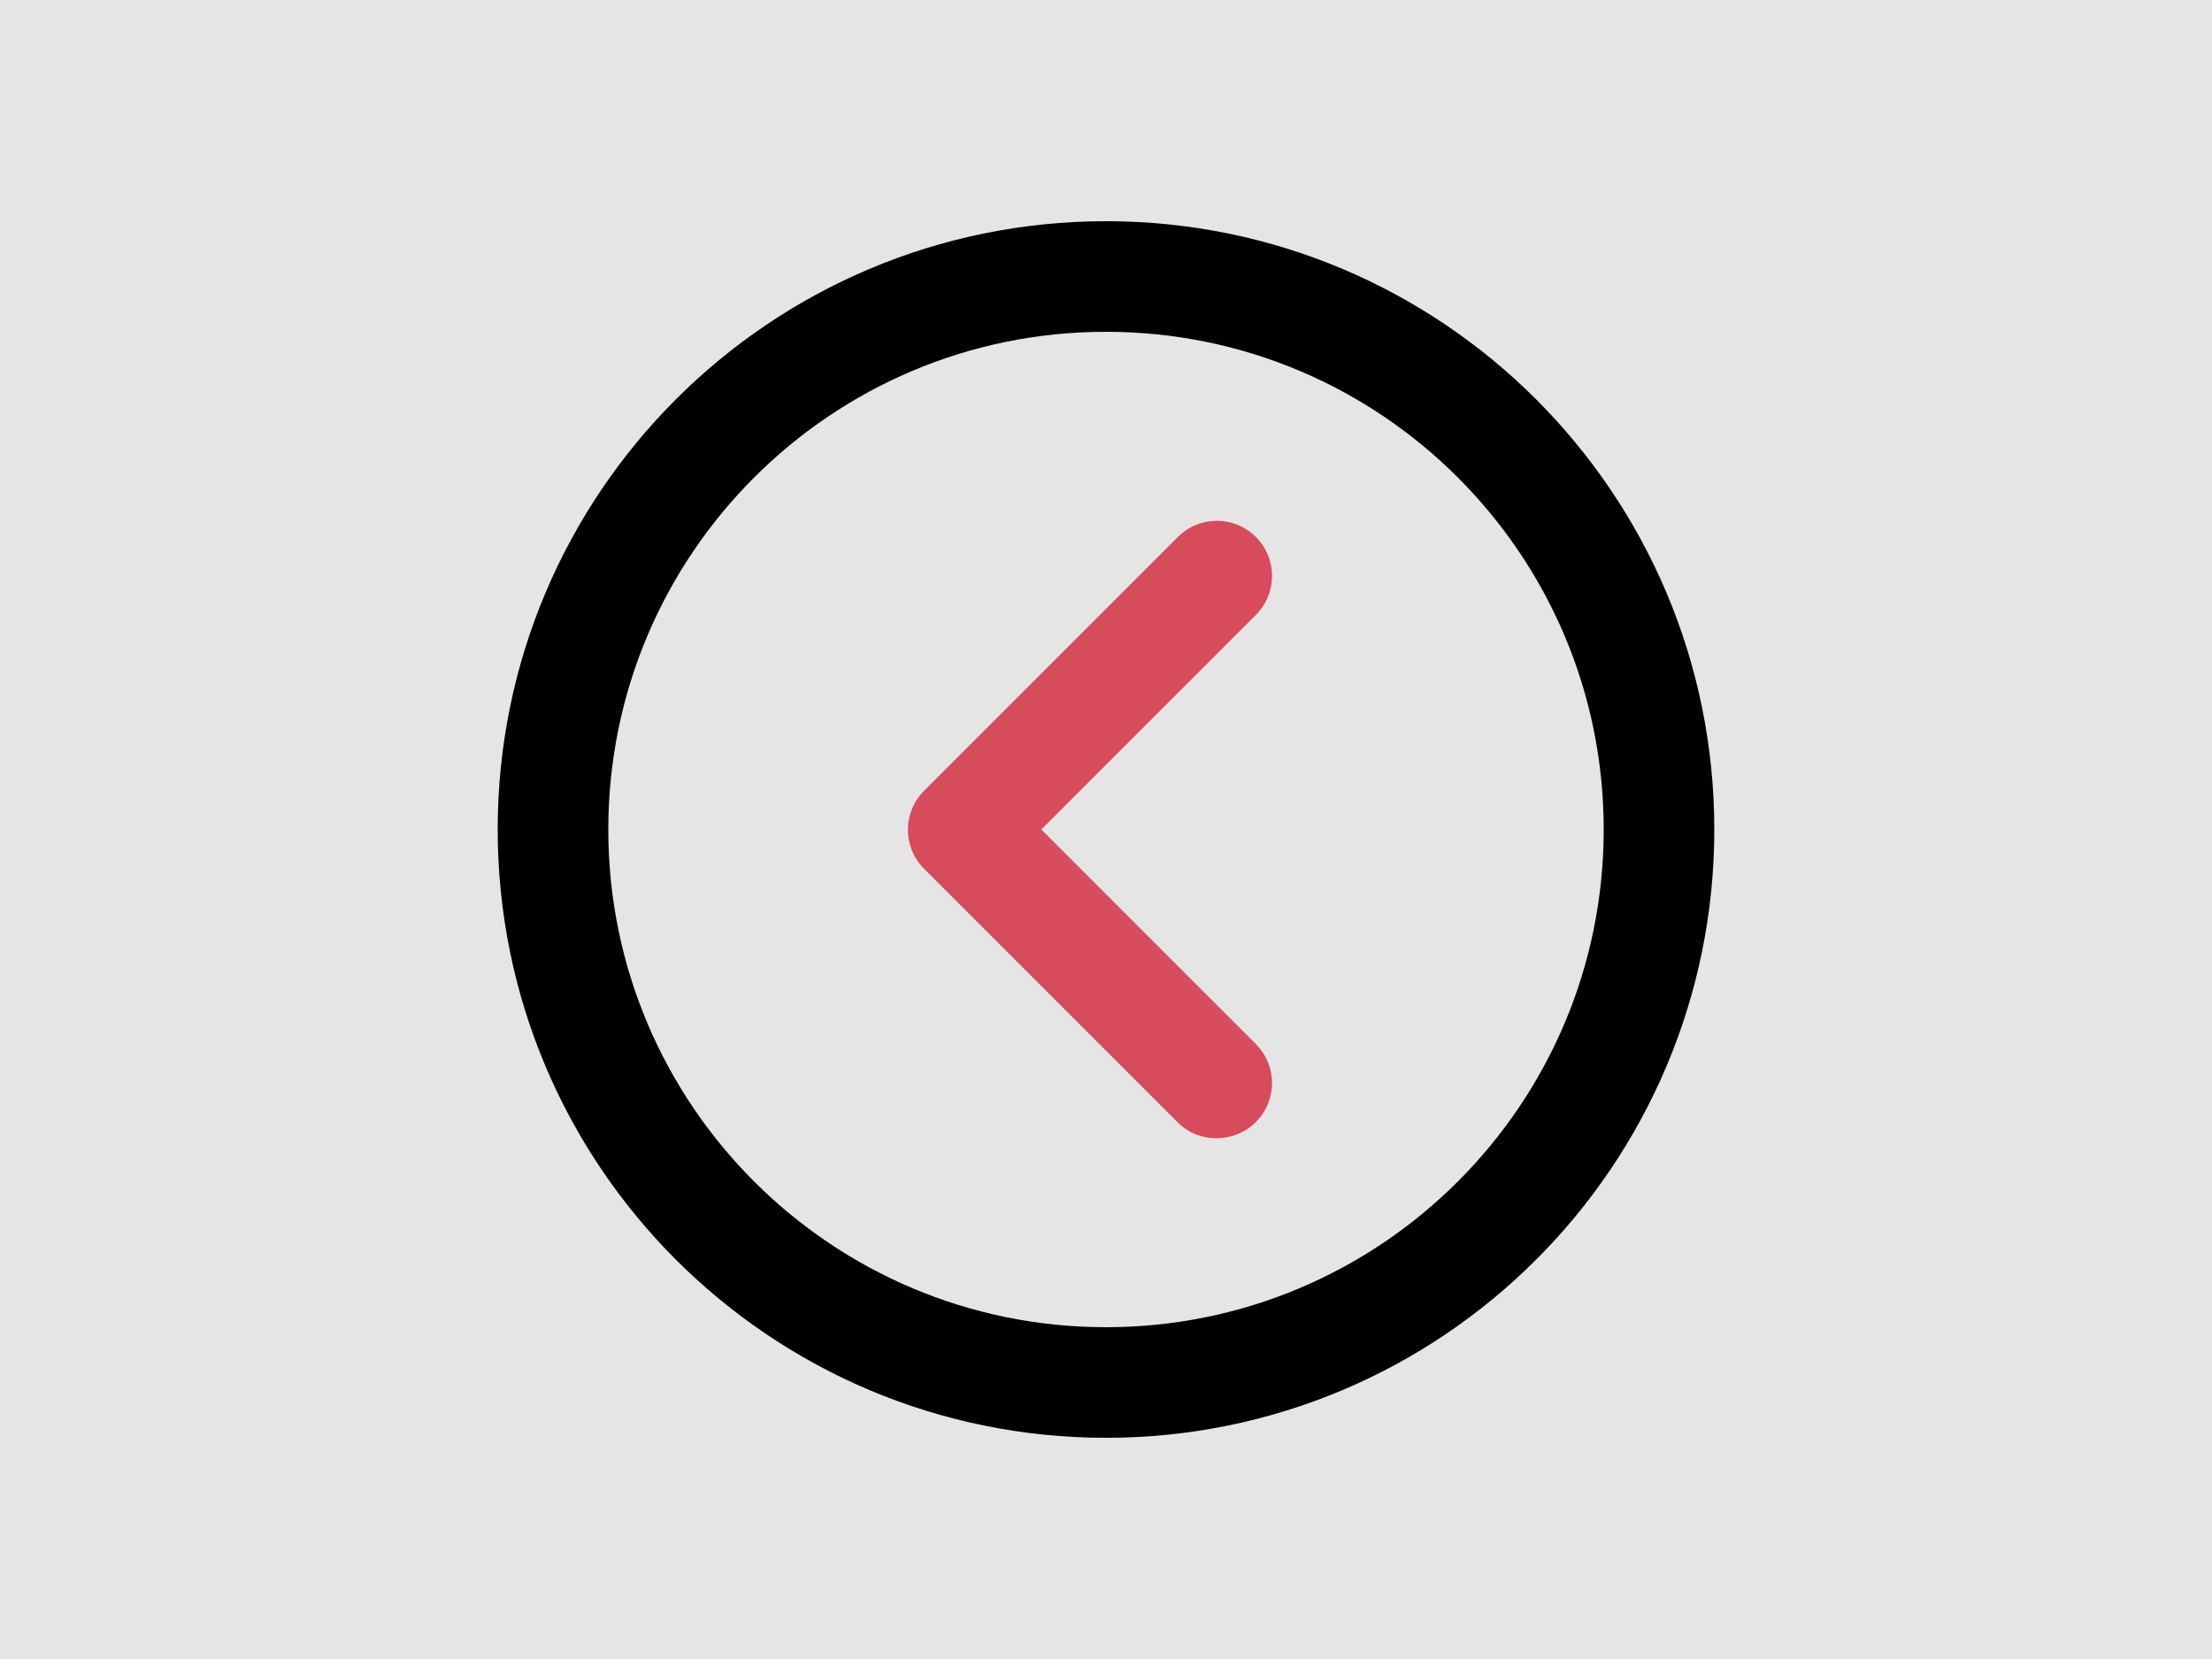 <svg width="40" height="30" viewBox="0 0 40 30" fill="none" xmlns="http://www.w3.org/2000/svg">
<rect width="40" height="30" fill="#E5E5E5"/>
<g id="left">
<g id="circle">
<path id="Vector" d="M20 5C14.477 5 10 9.477 10 15C10 20.523 14.477 25 20 25C25.523 25 30 20.523 30 15C30 9.477 25.523 5 20 5Z" stroke="black" stroke-width="2" stroke-linecap="round" stroke-linejoin="round"/>
</g>
<g id="arr-left" clip-path="url(#clip0)">
<g id="Icons">
<g id="Rounded">
<g id="Navigation">
<g id="Round / Navigation / chevron right">
<g id="Group">
<path id="&#240;&#159;&#148;&#185; Icon Color" fill-rule="evenodd" clip-rule="evenodd" d="M22.71 20.29C23.1 19.9 23.1 19.27 22.71 18.88L18.83 15L22.71 11.12C23.1 10.73 23.1 10.1 22.71 9.71C22.32 9.32 21.69 9.32 21.3 9.71L16.71 14.3C16.32 14.69 16.32 15.32 16.71 15.71L21.3 20.3C21.68 20.68 22.32 20.68 22.71 20.29Z" fill="#D74B5C"/>
</g>
</g>
</g>
</g>
</g>
</g>
</g>
<defs>
<clipPath id="clip0">
<rect width="7" height="12" fill="white" transform="translate(23 21) rotate(-180)"/>
</clipPath>
</defs>
</svg>
